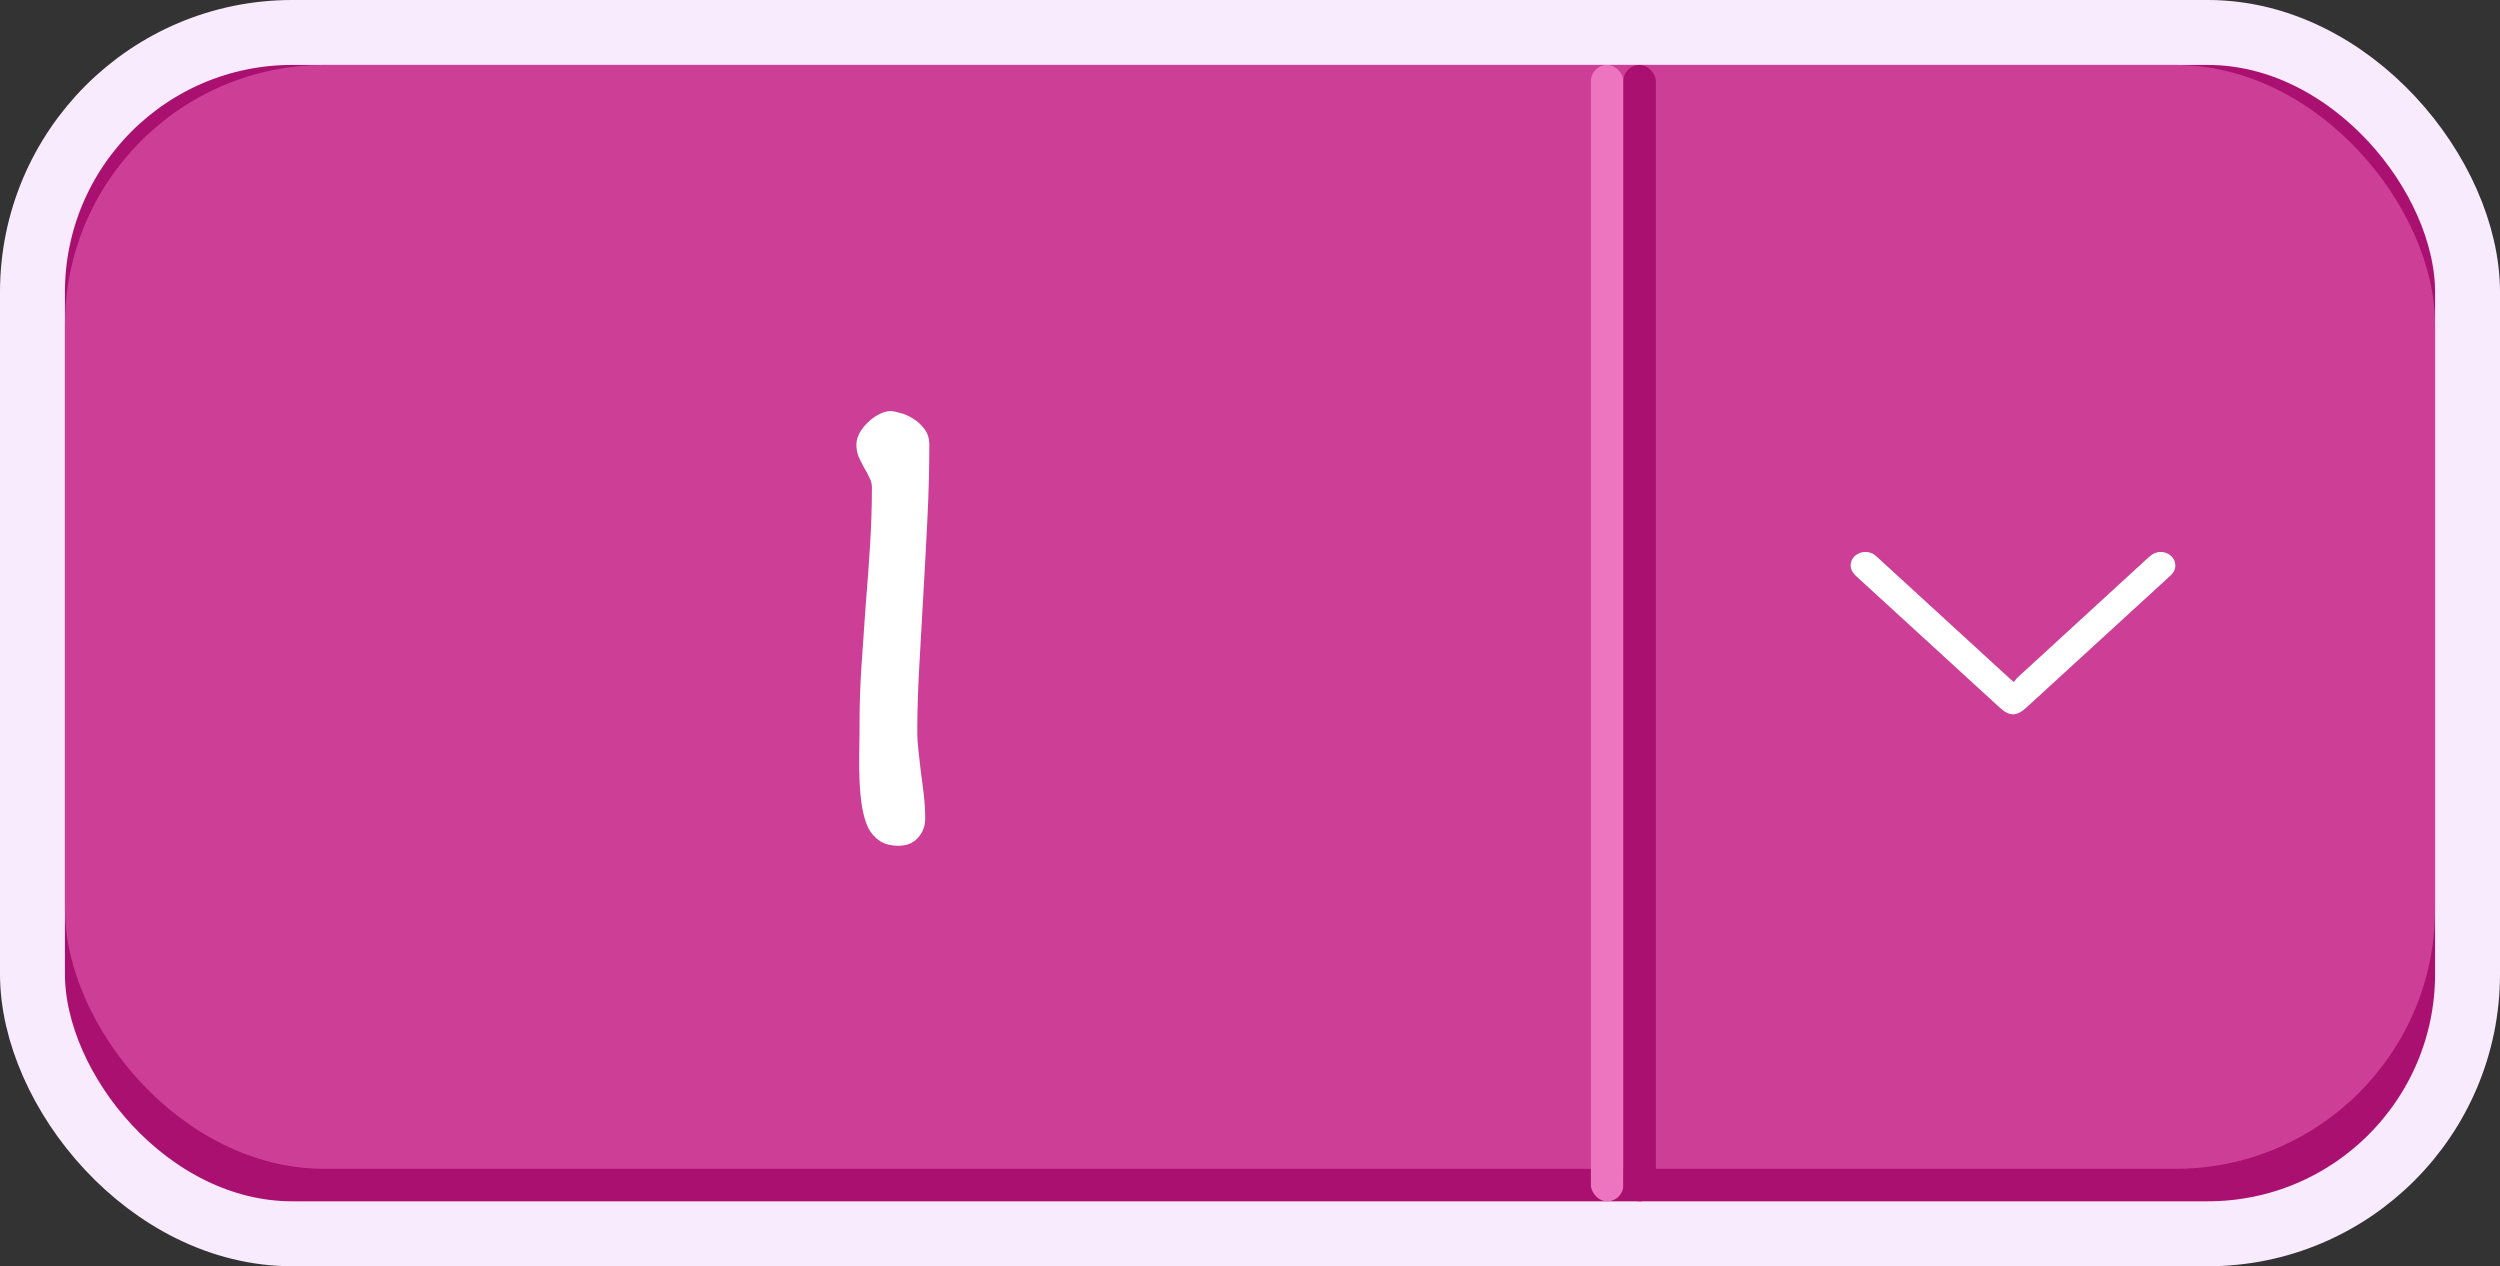 <svg width="77" height="39" viewBox="0 0 77 39" fill="none" xmlns="http://www.w3.org/2000/svg">
<rect x="0" y="0" width="77" height="39" fill="#333333" stroke="none"/>
<rect x="1" y="1" width="75" height="37" rx="8" fill="#AA1070" stroke="#F8EBFD" stroke-width="2"/>
<rect x="2" y="2" width="73" height="34" rx="8" fill="#CD3F97"/>
<path d="M27.676 26.049C27.441 26.049 27.249 26 27.1 25.903C26.95 25.805 26.829 25.669 26.738 25.493C26.654 25.31 26.592 25.099 26.553 24.858C26.514 24.617 26.488 24.357 26.475 24.077C26.462 23.79 26.458 23.488 26.465 23.169C26.471 22.849 26.475 22.527 26.475 22.202C26.475 21.681 26.494 21.121 26.533 20.522C26.572 19.923 26.615 19.311 26.66 18.686C26.712 18.061 26.758 17.436 26.797 16.811C26.836 16.18 26.855 15.577 26.855 15.004C26.855 14.907 26.829 14.809 26.777 14.711C26.732 14.607 26.676 14.503 26.611 14.399C26.553 14.288 26.497 14.178 26.445 14.067C26.4 13.95 26.377 13.826 26.377 13.696C26.377 13.579 26.41 13.458 26.475 13.335C26.546 13.211 26.634 13.1 26.738 13.002C26.849 12.898 26.963 12.817 27.08 12.758C27.204 12.693 27.321 12.661 27.432 12.661C27.497 12.661 27.594 12.68 27.725 12.719C27.861 12.752 27.995 12.81 28.125 12.895C28.255 12.973 28.369 13.077 28.467 13.207C28.571 13.338 28.623 13.501 28.623 13.696C28.623 14.425 28.604 15.187 28.564 15.981C28.525 16.769 28.483 17.55 28.438 18.325C28.392 19.099 28.35 19.848 28.311 20.571C28.271 21.287 28.252 21.938 28.252 22.524C28.252 22.719 28.265 22.928 28.291 23.149C28.317 23.364 28.343 23.588 28.369 23.823C28.402 24.051 28.431 24.282 28.457 24.516C28.483 24.75 28.496 24.985 28.496 25.219C28.496 25.447 28.421 25.642 28.271 25.805C28.128 25.968 27.93 26.049 27.676 26.049Z" fill="white"/>
<rect x="49" y="2" width="1" height="35" rx="0.5" fill="#ED75C0"/>
<rect x="50" y="2" width="1" height="35" rx="0.5" fill="#AA1070"/>
<path d="M62.027 21.008C62.058 20.962 62.093 20.917 62.132 20.876C63.479 19.639 64.826 18.403 66.175 17.167C66.3 17.053 66.436 16.98 66.616 17.005C66.695 17.016 66.769 17.046 66.831 17.092C66.892 17.138 66.94 17.198 66.969 17.265C66.998 17.333 67.007 17.407 66.995 17.479C66.983 17.551 66.951 17.619 66.901 17.676C66.868 17.713 66.832 17.747 66.794 17.78L62.396 21.808C62.116 22.065 61.886 22.064 61.605 21.806C60.132 20.457 58.659 19.108 57.185 17.759C57.056 17.642 56.975 17.513 57.007 17.342C57.021 17.271 57.055 17.205 57.105 17.15C57.155 17.095 57.22 17.053 57.293 17.027C57.367 17.002 57.446 16.994 57.523 17.005C57.601 17.015 57.674 17.044 57.736 17.088C57.779 17.122 57.82 17.158 57.859 17.196L61.886 20.886C61.922 20.919 61.96 20.95 62.027 21.008Z" fill="white"/>
</svg>
